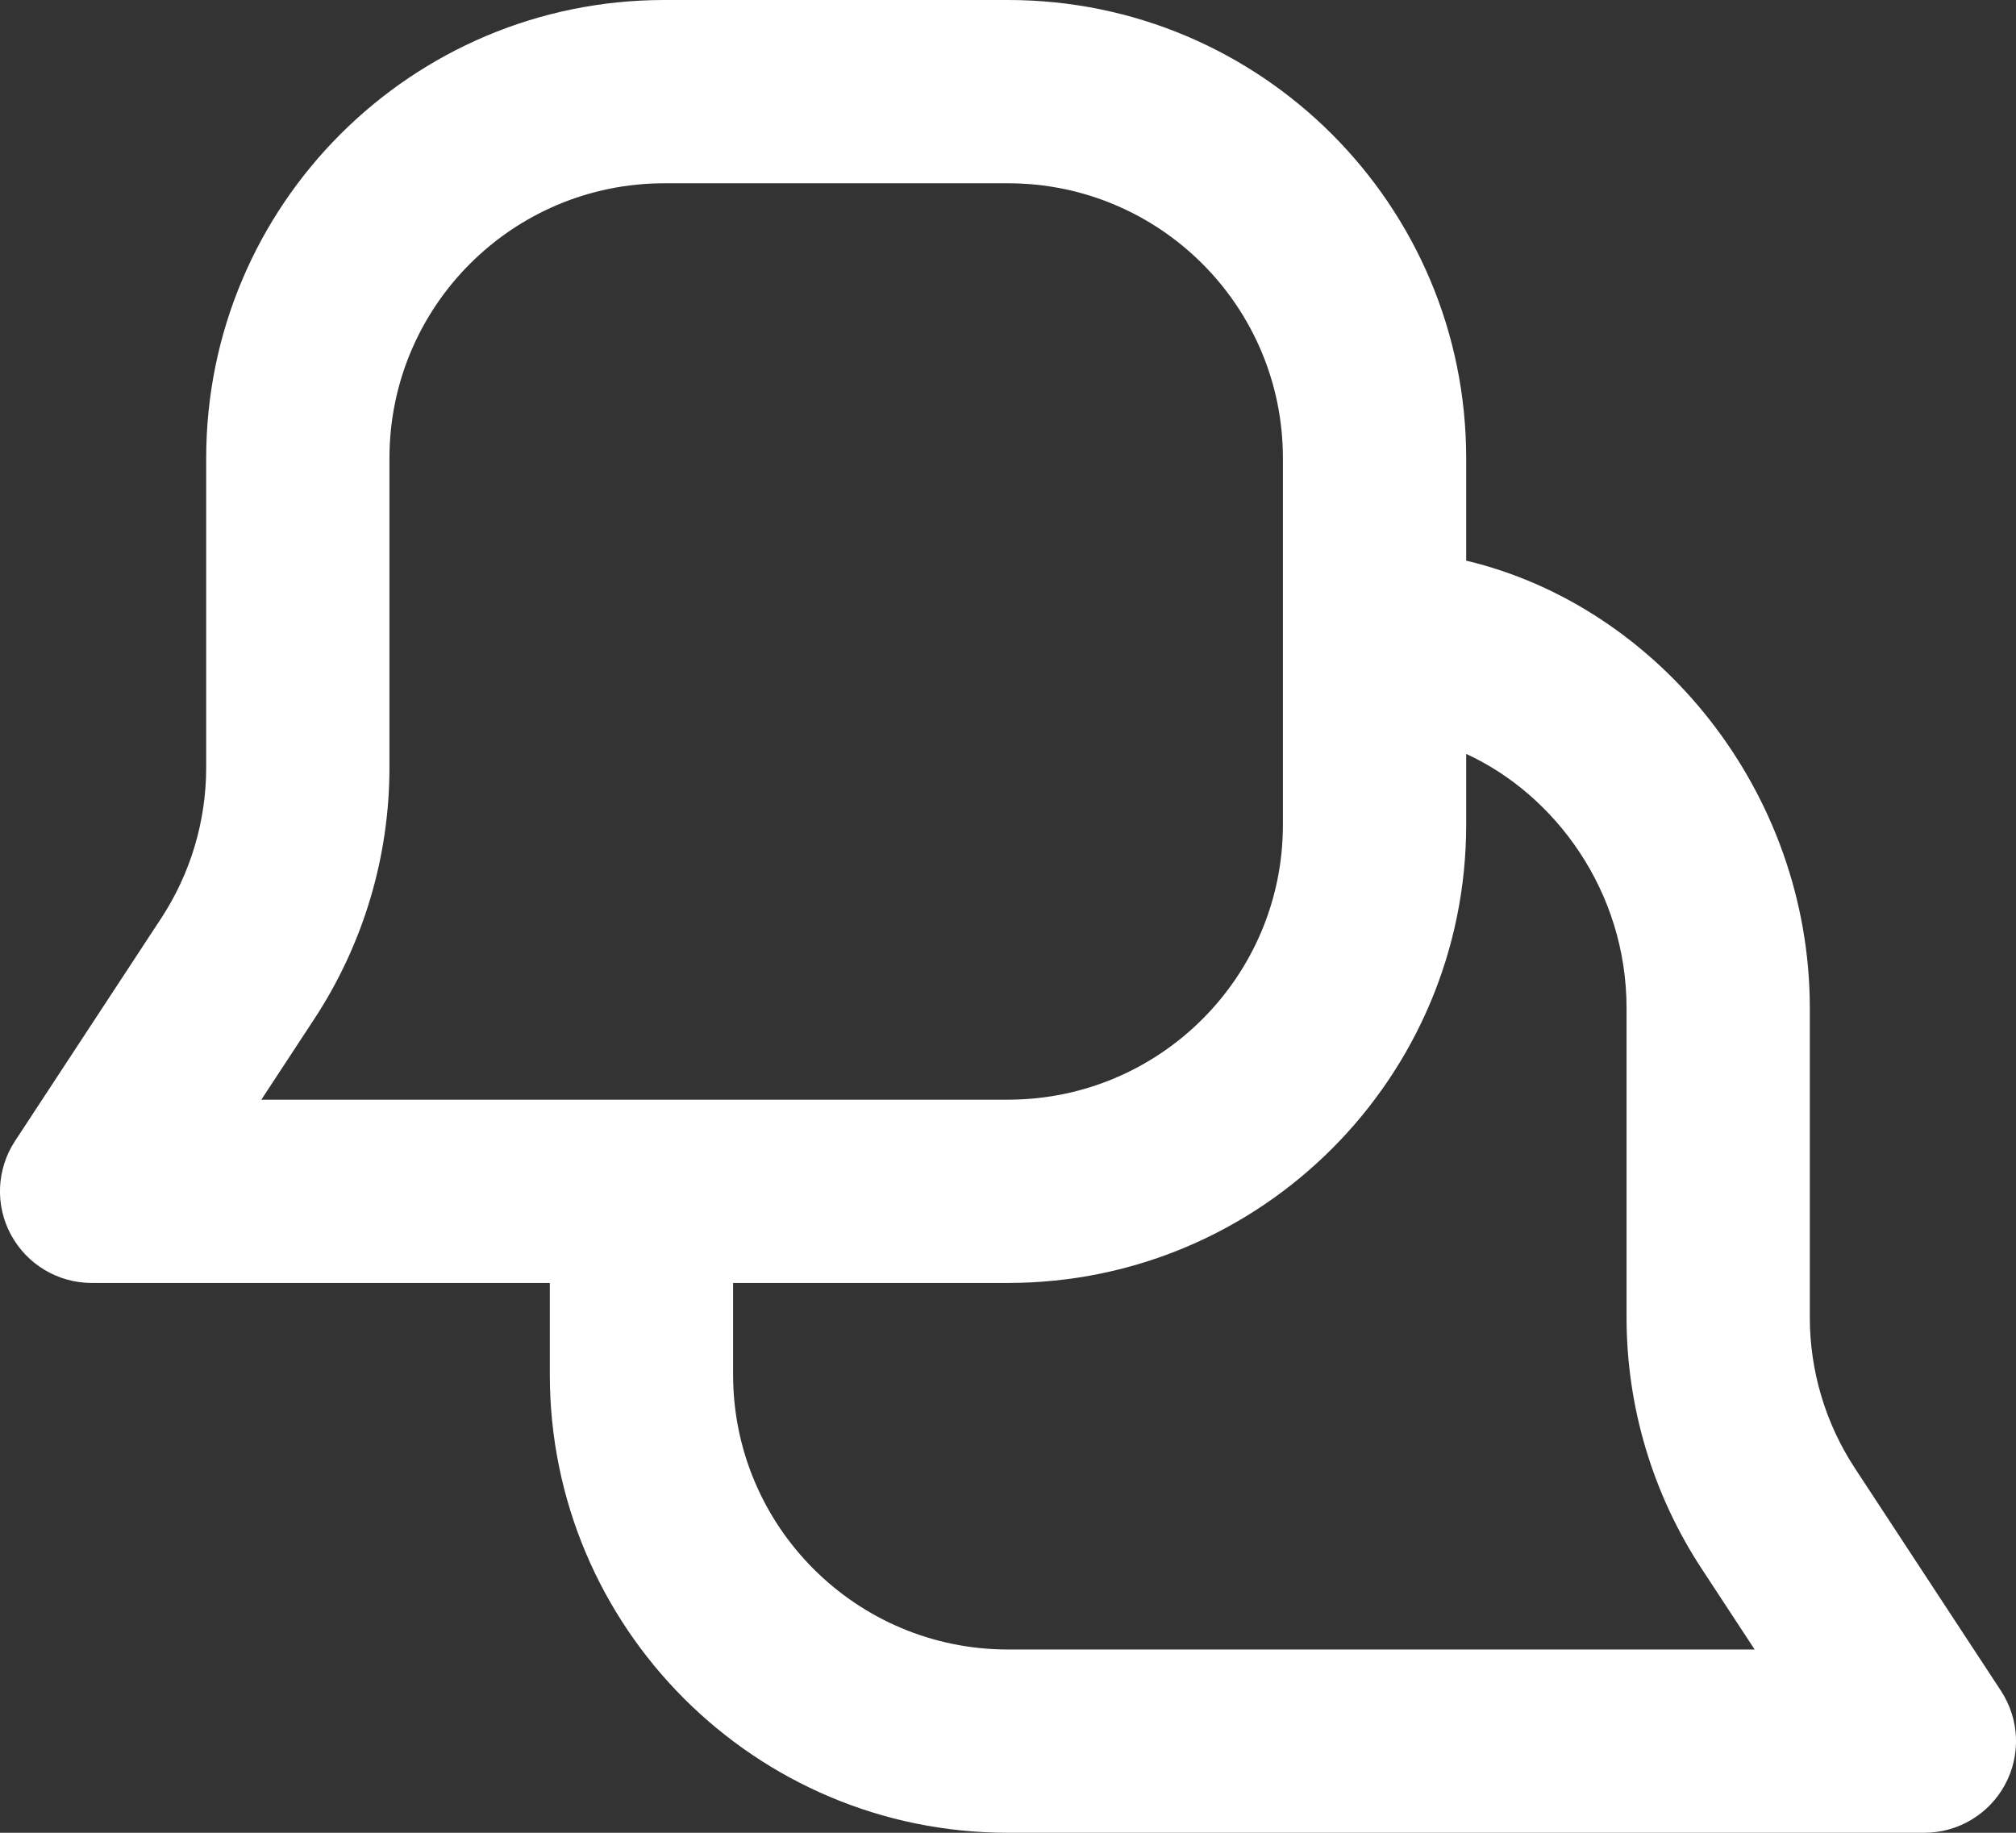 <svg width="22" height="20" viewBox="0 0 22 20" fill="none" xmlns="http://www.w3.org/2000/svg">
<rect x="0" y="0" width="22" height="20" fill="#333333" stroke="none"/>
<path fill-rule="evenodd" clip-rule="evenodd" d="M2.25 5C2.25 2.239 4.489 0 7.25 0H11C13.761 0 16 2.239 16 5V6.118C18.101 6.617 19.75 8.644 19.75 11V14.376C19.75 14.961 19.921 15.533 20.242 16.022L21.836 18.451C22.038 18.759 22.055 19.152 21.88 19.475C21.705 19.798 21.367 20 21 20H11C8.239 20 6 17.761 6 15V14H1C0.633 14 0.295 13.798 0.12 13.475C-0.055 13.152 -0.038 12.759 0.164 12.451L1.758 10.022C2.079 9.533 2.25 8.961 2.25 8.376V5ZM8 14V15C8 16.657 9.343 18 11 18H19.148L18.57 17.119C18.035 16.304 17.75 15.351 17.75 14.376V11C17.75 9.723 16.968 8.671 16 8.227V9C16 11.761 13.761 14 11 14H8ZM2.852 12L3.43 11.119C3.965 10.304 4.25 9.351 4.25 8.376V5C4.25 3.343 5.593 2 7.25 2H11C12.657 2 14 3.343 14 5V9C14 10.657 12.657 12 11 12H2.852Z" fill="white"/>
</svg>
